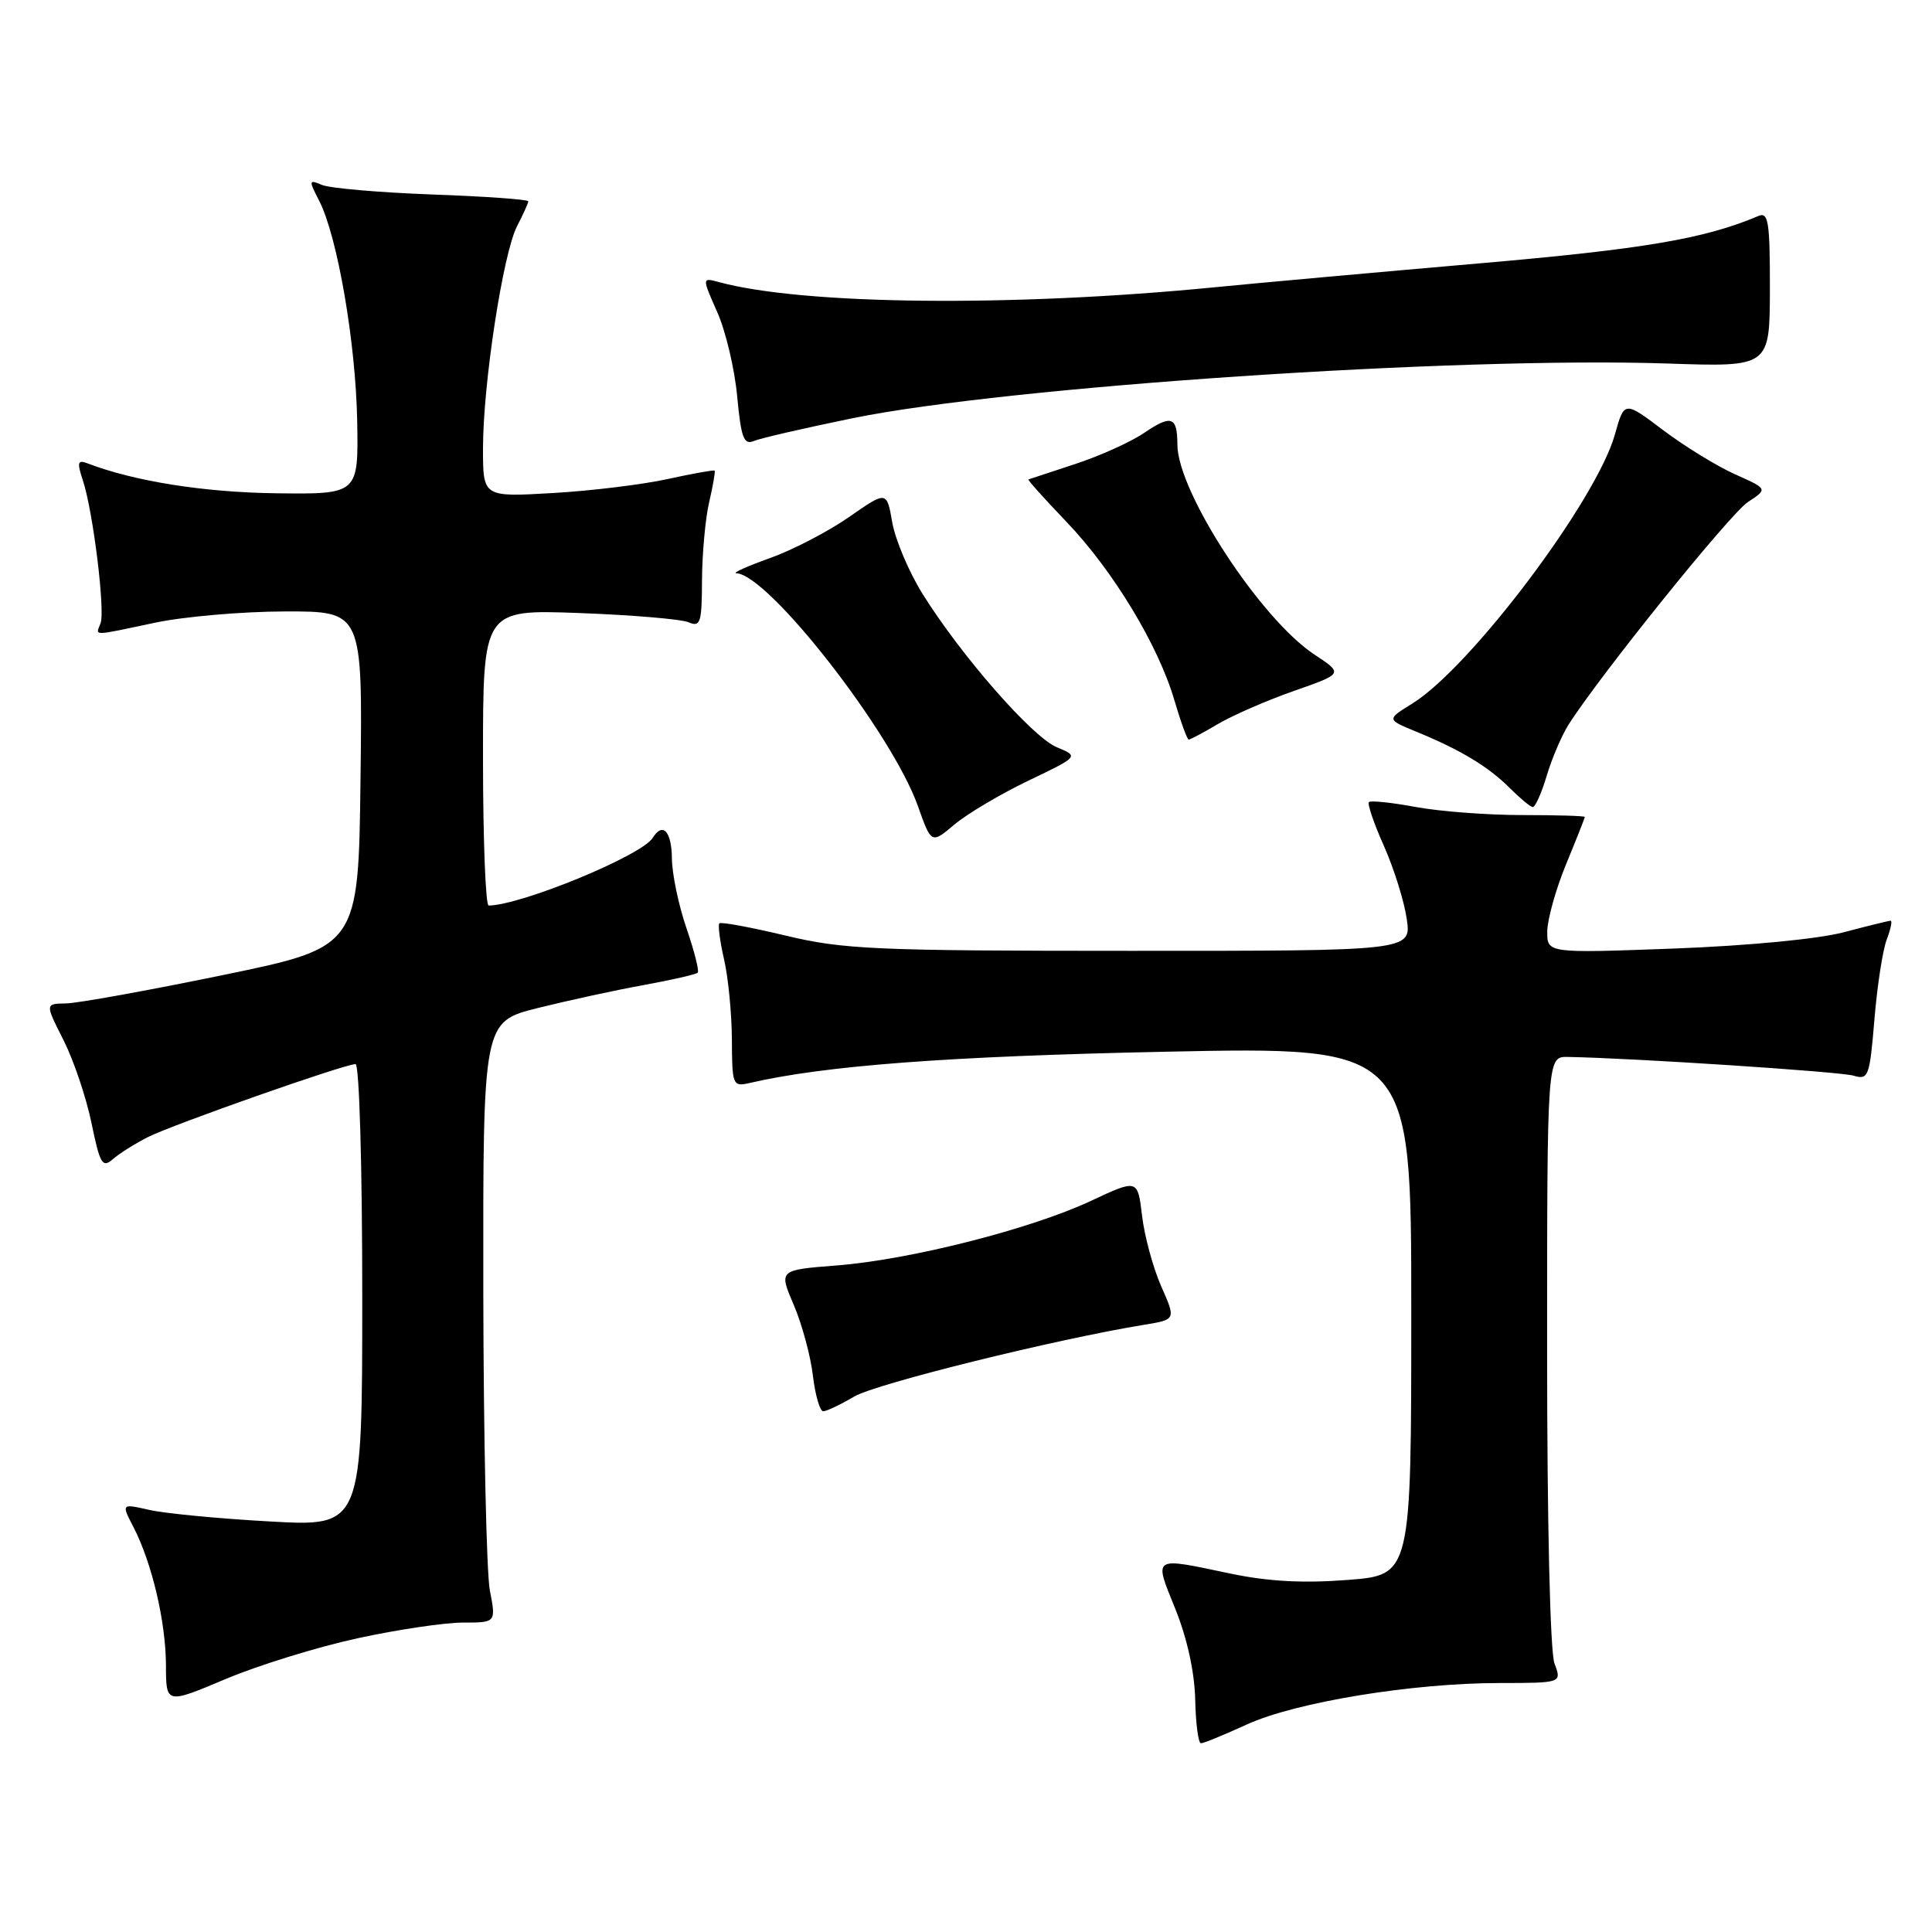 <?xml version="1.0" encoding="UTF-8" standalone="no"?>
<!DOCTYPE svg PUBLIC "-//W3C//DTD SVG 1.1//EN" "http://www.w3.org/Graphics/SVG/1.1/DTD/svg11.dtd" >
<svg xmlns="http://www.w3.org/2000/svg" xmlns:xlink="http://www.w3.org/1999/xlink" version="1.1" viewBox="0 0 256 256">
 <g >
 <path fill="currentColor"
d=" M 165.22 228.50 C 171.67 225.55 187.12 223.01 198.73 223.01 C 206.95 223.00 206.95 223.00 205.98 220.43 C 205.40 218.93 205.00 201.81 205.00 178.93 C 205.00 140.00 205.00 140.00 207.75 140.05 C 216.34 140.20 243.82 142.00 245.60 142.53 C 247.58 143.12 247.74 142.68 248.37 135.08 C 248.74 130.64 249.47 125.88 250.00 124.50 C 250.52 123.13 250.76 122.00 250.52 122.00 C 250.29 122.00 247.49 122.69 244.30 123.53 C 240.90 124.43 231.58 125.32 221.75 125.69 C 205.00 126.31 205.00 126.31 205.02 123.41 C 205.04 121.81 206.16 117.80 207.52 114.50 C 208.88 111.20 209.99 108.39 210.00 108.25 C 210.00 108.11 206.26 108.00 201.68 108.00 C 197.11 108.00 190.77 107.52 187.59 106.93 C 184.41 106.34 181.62 106.05 181.39 106.28 C 181.16 106.51 182.05 109.13 183.38 112.10 C 184.70 115.07 186.06 119.41 186.40 121.75 C 187.02 126.00 187.02 126.00 149.76 125.99 C 115.88 125.99 111.74 125.80 104.10 123.97 C 99.49 122.87 95.53 122.13 95.32 122.35 C 95.11 122.56 95.39 124.71 95.94 127.12 C 96.50 129.53 96.96 134.32 96.98 137.77 C 97.00 143.75 97.10 144.01 99.25 143.52 C 109.28 141.19 125.62 139.96 154.37 139.36 C 187.00 138.68 187.00 138.68 187.00 173.69 C 187.00 208.70 187.00 208.70 178.57 209.35 C 172.67 209.81 167.99 209.55 163.00 208.50 C 152.59 206.31 152.88 206.12 155.74 213.20 C 157.30 217.06 158.29 221.59 158.37 225.19 C 158.44 228.38 158.78 230.99 159.13 230.99 C 159.48 231.00 162.22 229.87 165.22 228.50 Z  M 47.38 217.08 C 52.65 215.93 58.94 215.00 61.35 215.00 C 65.73 215.00 65.73 215.00 64.91 210.75 C 64.46 208.41 64.07 190.50 64.04 170.94 C 64.00 135.39 64.00 135.39 71.25 133.57 C 75.24 132.58 81.55 131.20 85.27 130.53 C 88.99 129.85 92.22 129.11 92.45 128.89 C 92.67 128.66 92.00 126.01 90.96 122.99 C 89.92 119.97 89.05 115.81 89.03 113.75 C 89.00 110.15 87.81 108.88 86.49 111.02 C 85.04 113.36 69.15 119.92 64.75 119.99 C 64.34 119.99 64.00 111.17 64.00 100.38 C 64.00 80.76 64.00 80.76 76.75 81.23 C 83.76 81.49 90.29 82.04 91.25 82.46 C 92.81 83.13 93.00 82.53 93.02 76.86 C 93.04 73.36 93.46 68.71 93.97 66.53 C 94.48 64.34 94.80 62.47 94.69 62.36 C 94.58 62.25 91.79 62.75 88.49 63.47 C 85.20 64.20 78.34 65.04 73.25 65.33 C 64.00 65.87 64.00 65.87 64.00 59.43 C 64.00 50.87 66.65 33.58 68.51 29.98 C 69.33 28.39 70.00 26.91 70.00 26.67 C 70.00 26.43 64.26 26.02 57.25 25.77 C 50.24 25.51 43.67 24.94 42.65 24.50 C 40.91 23.76 40.89 23.88 42.29 26.60 C 44.71 31.31 47.14 45.39 47.33 55.80 C 47.50 65.50 47.50 65.50 36.50 65.36 C 26.95 65.23 17.78 63.77 11.55 61.38 C 10.29 60.90 10.19 61.28 10.98 63.65 C 12.33 67.73 13.96 80.94 13.32 82.60 C 12.67 84.30 12.05 84.31 20.50 82.52 C 24.35 81.70 32.12 81.03 37.77 81.02 C 48.04 81.00 48.04 81.00 47.77 103.25 C 47.50 125.50 47.50 125.50 29.50 129.21 C 19.60 131.25 10.25 132.94 8.73 132.96 C 5.97 133.00 5.97 133.00 8.41 137.81 C 9.75 140.46 11.42 145.40 12.12 148.79 C 13.24 154.24 13.57 154.80 14.95 153.60 C 15.80 152.85 17.89 151.54 19.58 150.68 C 22.91 149.00 45.65 141.00 47.11 141.00 C 47.61 141.00 48.00 154.44 48.00 171.65 C 48.00 202.29 48.00 202.29 35.75 201.60 C 29.01 201.23 21.83 200.54 19.78 200.07 C 16.07 199.23 16.07 199.23 17.69 202.36 C 20.14 207.11 21.97 214.90 21.99 220.66 C 22.00 225.81 22.00 225.81 29.90 222.48 C 34.24 220.65 42.11 218.22 47.38 217.08 Z  M 113.19 185.05 C 116.09 183.34 139.94 177.44 151.66 175.53 C 155.82 174.85 155.82 174.85 153.86 170.43 C 152.79 167.99 151.65 163.80 151.33 161.11 C 150.75 156.22 150.75 156.22 144.54 159.13 C 136.55 162.87 120.60 166.92 110.85 167.68 C 103.19 168.28 103.19 168.28 105.17 172.89 C 106.26 175.43 107.40 179.64 107.71 182.25 C 108.02 184.86 108.64 187.00 109.08 187.00 C 109.52 187.00 111.37 186.12 113.19 185.05 Z  M 136.23 103.46 C 142.97 100.23 142.97 100.23 140.03 99.01 C 136.79 97.67 127.34 86.87 122.23 78.67 C 120.44 75.79 118.64 71.54 118.23 69.23 C 117.50 65.03 117.50 65.03 112.50 68.51 C 109.75 70.43 105.03 72.88 102.00 73.96 C 98.97 75.04 96.98 75.94 97.57 75.96 C 101.81 76.11 118.17 97.08 121.62 106.79 C 123.41 111.83 123.41 111.83 126.46 109.26 C 128.13 107.85 132.53 105.24 136.23 103.46 Z  M 204.94 102.82 C 205.62 100.52 206.92 97.49 207.81 96.07 C 211.88 89.63 229.24 68.07 231.61 66.52 C 234.25 64.79 234.25 64.79 229.89 62.84 C 227.50 61.77 223.22 59.14 220.38 57.00 C 215.23 53.11 215.23 53.11 213.98 57.58 C 211.53 66.31 194.86 88.45 187.13 93.23 C 183.73 95.33 183.73 95.33 187.61 96.93 C 193.48 99.33 197.23 101.59 200.00 104.37 C 201.38 105.75 202.77 106.91 203.09 106.94 C 203.42 106.97 204.25 105.12 204.94 102.82 Z  M 161.43 95.91 C 163.39 94.76 167.91 92.79 171.49 91.54 C 178.00 89.26 178.00 89.26 174.15 86.72 C 167.01 81.99 156.03 65.17 156.01 58.92 C 156.00 55.18 155.23 54.91 151.62 57.35 C 149.85 58.56 145.72 60.42 142.45 61.49 C 139.18 62.56 136.39 63.48 136.27 63.53 C 136.14 63.59 138.39 66.09 141.27 69.10 C 147.47 75.57 153.46 85.46 155.60 92.75 C 156.45 95.64 157.31 98.00 157.51 98.00 C 157.72 98.00 159.48 97.06 161.43 95.91 Z  M 113.00 55.41 C 133.54 51.22 193.02 47.23 221.00 48.17 C 234.50 48.63 234.50 48.63 234.52 38.30 C 234.53 29.43 234.32 28.06 233.02 28.61 C 225.84 31.65 217.88 33.00 196.00 34.90 C 182.53 36.07 166.78 37.49 161.00 38.06 C 134.17 40.70 106.44 40.41 95.26 37.38 C 93.01 36.77 93.01 36.77 95.04 41.36 C 96.16 43.88 97.35 48.91 97.68 52.52 C 98.20 58.04 98.56 58.99 99.90 58.43 C 100.78 58.06 106.67 56.71 113.00 55.41 Z "/>
</g>
</svg>